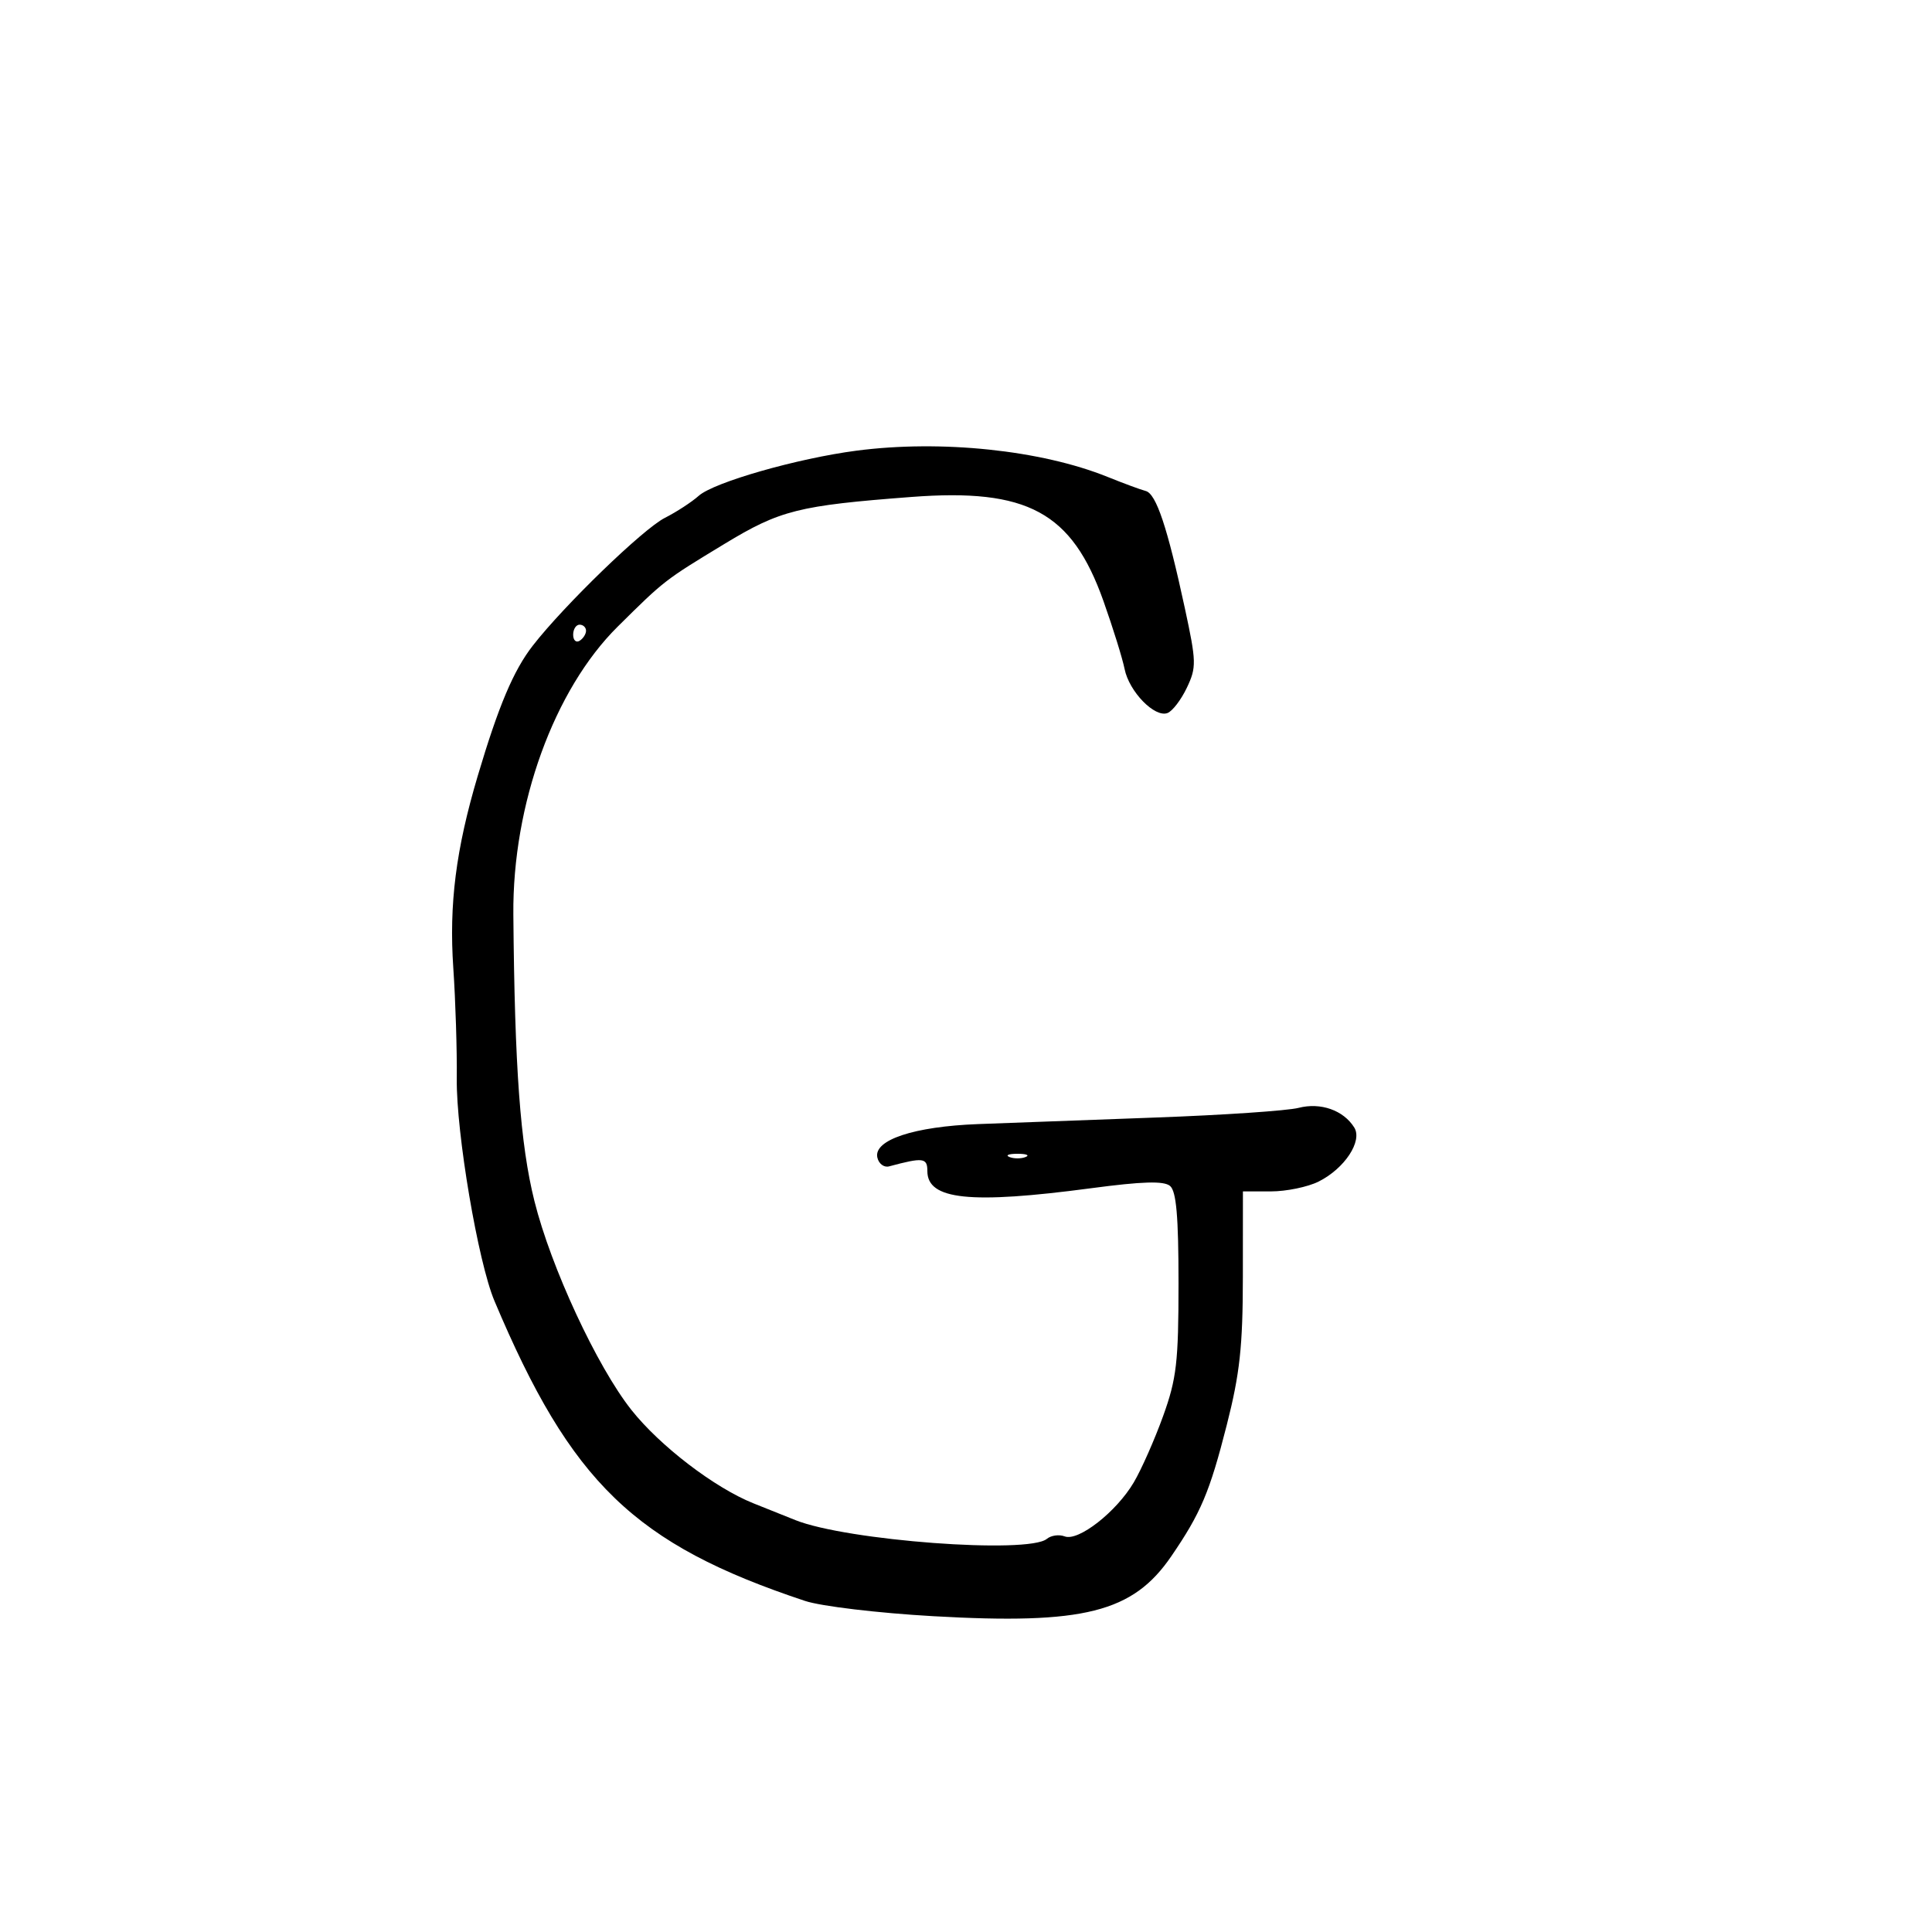 <svg xmlns="http://www.w3.org/2000/svg" width="300" height="300" viewBox="0 0 300 300" version="1.1">
	<path d="M 133 69.979 C 123.829 71.175, 110.866 74.883, 108.500 76.987 C 107.400 77.966, 105.032 79.508, 103.238 80.415 C 99.869 82.118, 87.603 93.984, 82.734 100.251 C 79.733 104.113, 77.419 109.589, 74.177 120.500 C 70.792 131.895, 69.711 140.407, 70.390 150.339 C 70.734 155.377, 70.976 163.100, 70.927 167.500 C 70.834 175.923, 74.229 195.959, 76.775 202 C 88.685 230.272, 98.532 239.785, 125 248.589 C 127.505 249.422, 136.338 250.474, 144.922 250.962 C 168.305 252.292, 175.910 250.377, 181.873 241.660 C 186.461 234.953, 187.834 231.709, 190.480 221.321 C 192.525 213.293, 192.983 209.081, 192.991 198.250 L 193 185 197.346 185 C 199.737 185, 203.067 184.314, 204.747 183.476 C 208.787 181.461, 211.605 177.189, 210.288 175.078 C 208.618 172.401, 205.069 171.147, 201.650 172.027 C 199.918 172.472, 189.950 173.148, 179.500 173.527 C 169.050 173.907, 156.614 174.366, 151.864 174.548 C 141.920 174.928, 135.638 177.010, 136.232 179.731 C 136.445 180.704, 137.267 181.326, 138.059 181.113 C 143.357 179.691, 144 179.771, 144 181.848 C 144 186.310, 150.651 187.005, 169.429 184.507 C 177.394 183.447, 180.716 183.350, 181.679 184.149 C 182.659 184.962, 183 188.864, 183 199.251 C 183 211.508, 182.701 214.087, 180.608 219.888 C 179.293 223.535, 177.244 228.166, 176.056 230.180 C 173.351 234.765, 167.443 239.384, 165.324 238.571 C 164.457 238.238, 163.211 238.410, 162.557 238.953 C 159.679 241.341, 131.497 239.239, 123.500 236.040 C 122.400 235.599, 119.475 234.429, 117 233.438 C 110.952 231.018, 102.464 224.519, 98.032 218.918 C 92.691 212.166, 85.543 196.768, 82.985 186.500 C 80.787 177.679, 79.917 165.853, 79.713 142 C 79.567 124.923, 86.029 107.097, 95.916 97.302 C 103.194 90.092, 103.165 90.115, 112.500 84.454 C 121.142 79.214, 123.972 78.503, 141.500 77.169 C 159.565 75.794, 166.439 79.516, 171.343 93.330 C 172.821 97.493, 174.298 102.240, 174.626 103.879 C 175.330 107.398, 179.307 111.480, 181.292 110.718 C 182.058 110.424, 183.411 108.654, 184.298 106.784 C 185.801 103.618, 185.779 102.769, 183.983 94.442 C 181.272 81.869, 179.532 76.661, 177.905 76.240 C 177.132 76.040, 174.475 75.059, 172 74.059 C 161.677 69.890, 146.144 68.264, 133 69.979 M 89 98.559 C 89 99.416, 89.450 99.840, 90 99.500 C 90.550 99.160, 91 98.459, 91 97.941 C 91 97.423, 90.550 97, 90 97 C 89.450 97, 89 97.702, 89 98.559 M 156.750 179.662 C 157.438 179.940, 158.563 179.940, 159.250 179.662 C 159.938 179.385, 159.375 179.158, 158 179.158 C 156.625 179.158, 156.063 179.385, 156.750 179.662" stroke="none" fill="black" fill-rule="evenodd"/>
</svg>